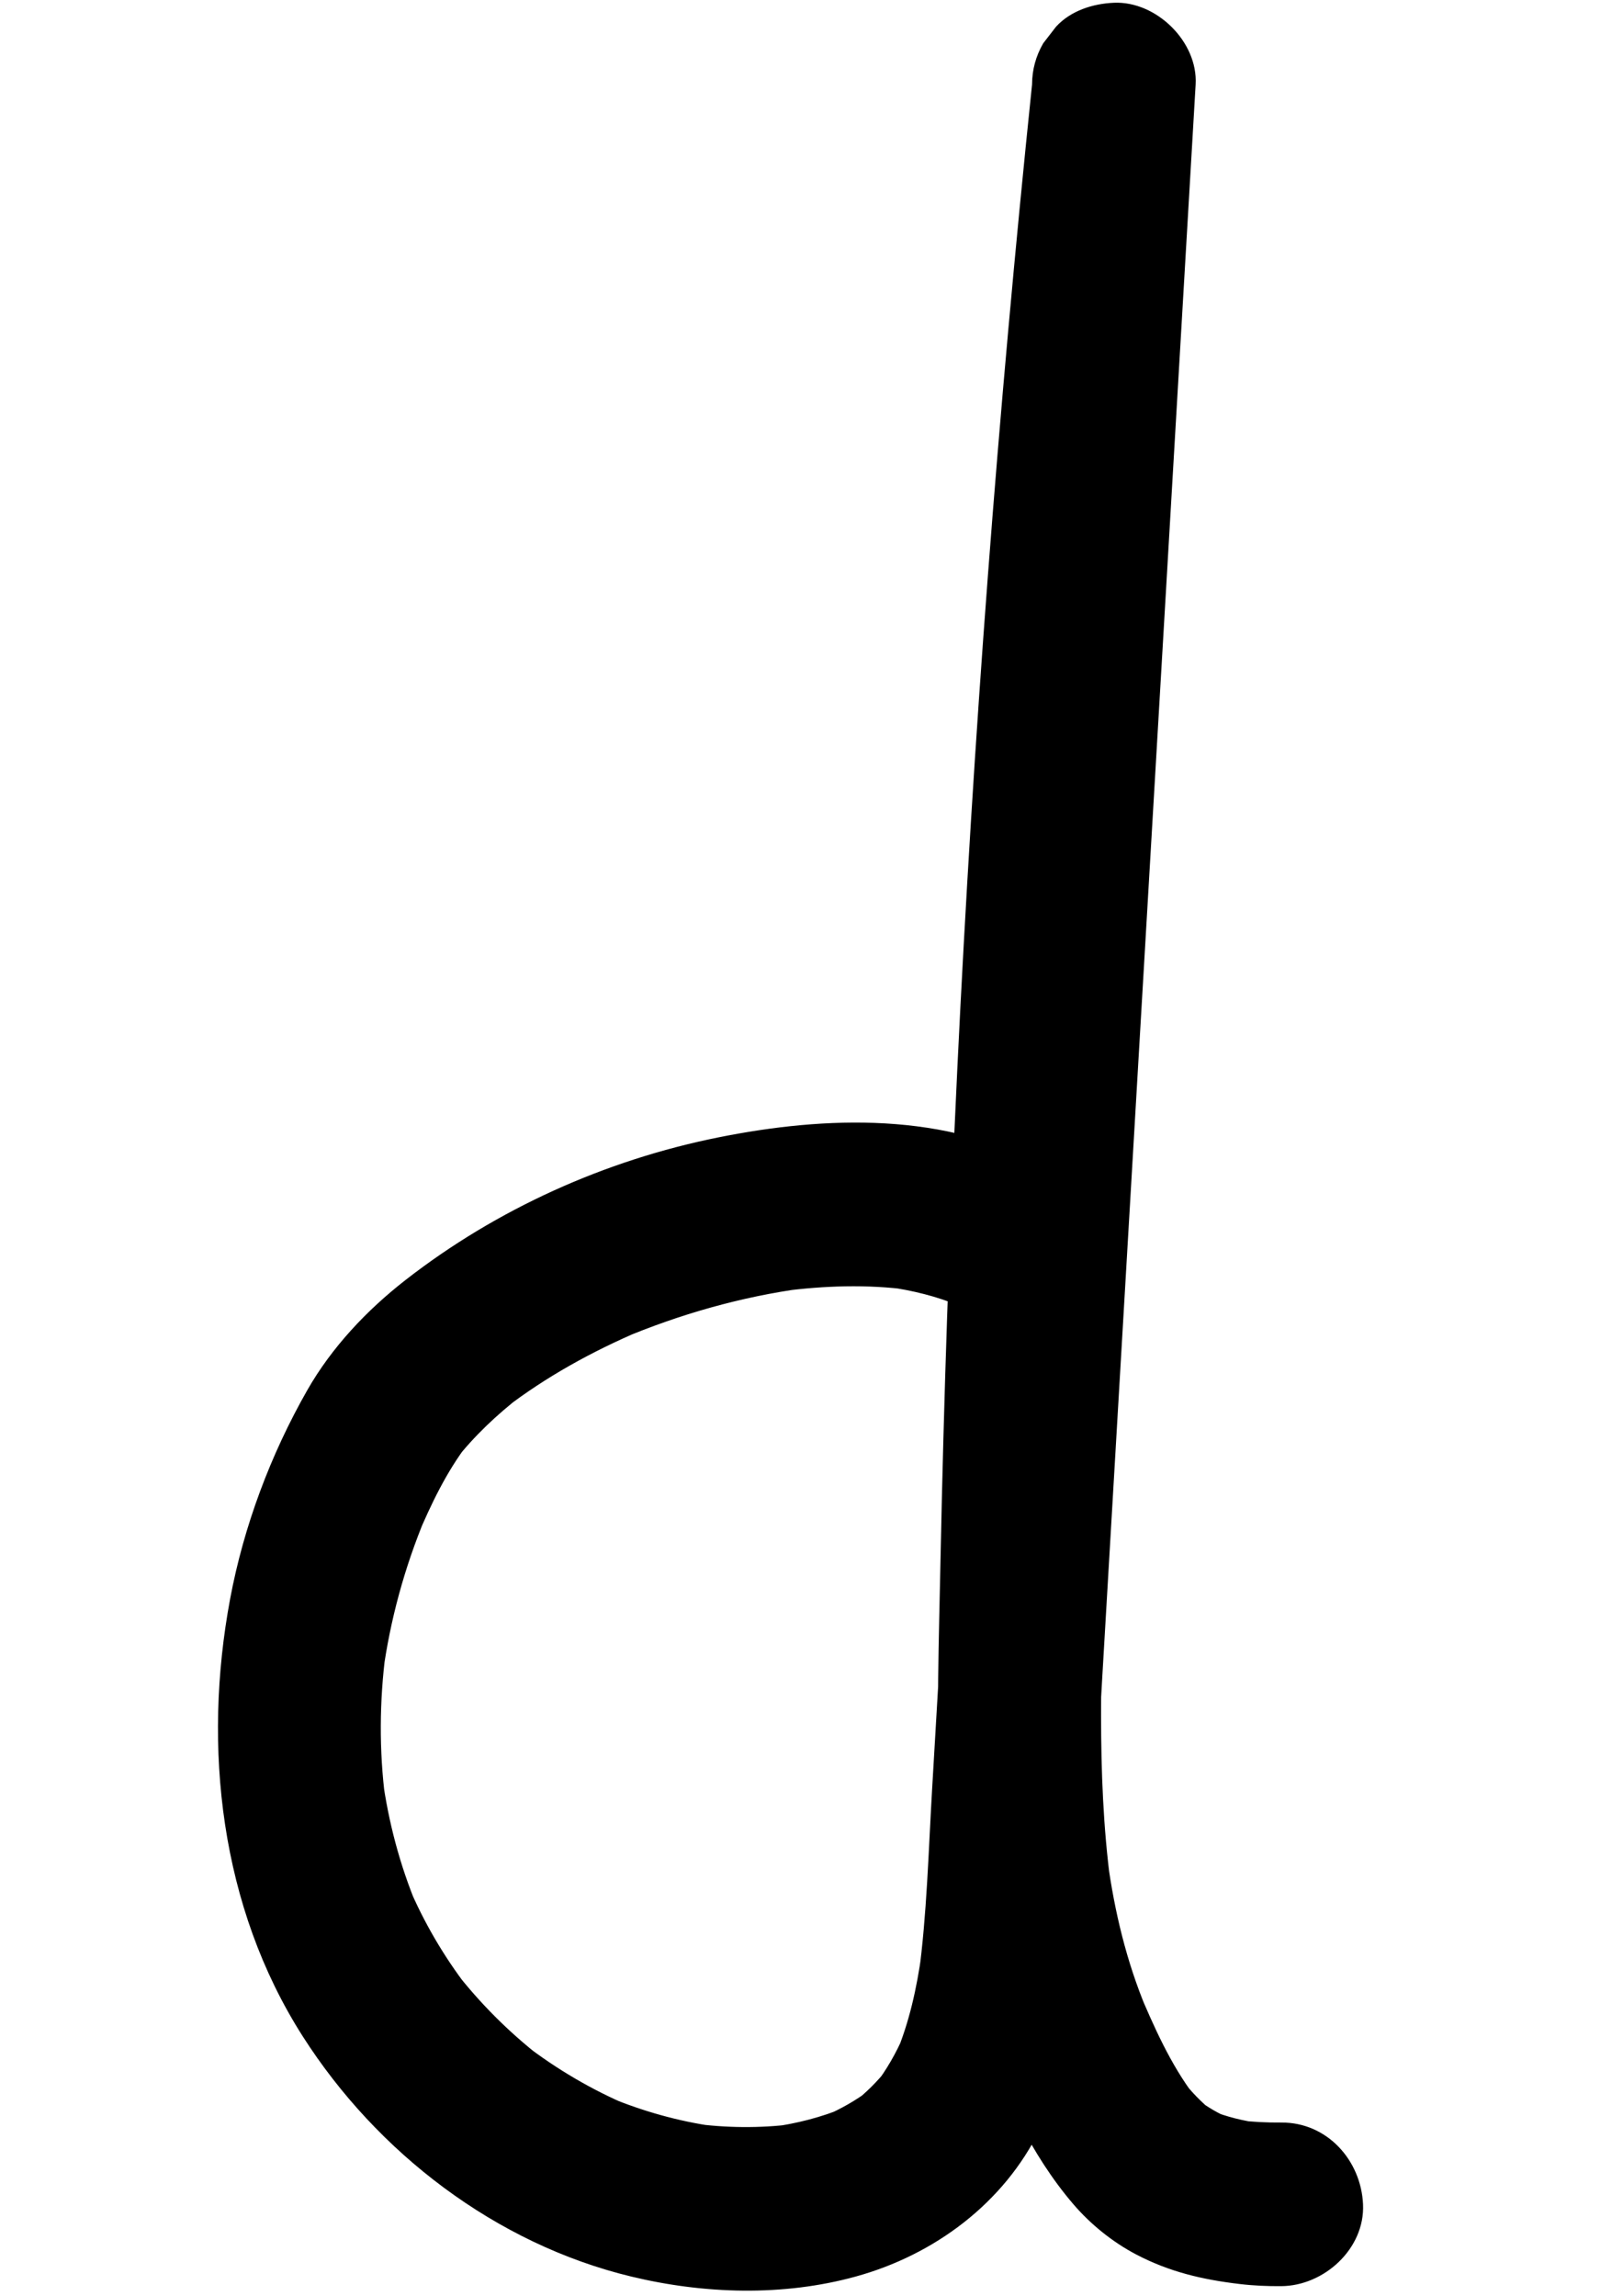 <?xml version="1.0" encoding="utf-8"?>
<!-- Generator: Adobe Illustrator 25.3.1, SVG Export Plug-In . SVG Version: 6.00 Build 0)  -->
<svg version="1.1" id="Layer_1" xmlns="http://www.w3.org/2000/svg" xmlns:xlink="http://www.w3.org/1999/xlink" x="0px" y="0px"
	 viewBox="0 0 595.28 841.89" style="enable-background:new 0 0 595.28 841.89;" xml:space="preserve">
<g>
	<g>
		<path d="M383.47,428.1c-36.17-20.43-80.56-18.93-120.03-11c-41.51,8.34-81.3,26.28-114.68,52.27
			c-14.25,11.1-27.11,24.72-36.09,40.48c-13.4,23.52-23.28,49.82-28.26,76.45c-10.17,54.44-3.63,113.02,26.61,160.41
			c27.27,42.74,70.88,76.16,120.5,88.12c26.72,6.44,55.64,7.34,82.3,0.01c28.87-7.94,54.42-26.93,67.66-54.15
			c12.03-24.75,15.78-51.53,17.67-78.75c2.02-29.08,3.45-58.21,5.16-87.31c3.52-60.02,7.04-120.03,10.56-180.05
			c3.52-60.02,7.04-120.03,10.56-180.05c3.5-59.76,7.01-119.52,10.51-179.28c0.86-14.75,1.73-29.49,2.59-44.24
			c0.92-15.69-14.46-30.7-30-30c-7.76,0.35-15.81,2.9-21.21,8.79c-1.56,2.02-3.13,4.05-4.69,6.07c-2.71,4.68-4.08,9.73-4.1,15.14
			c-6.23,60.01-11.64,120.11-16.21,180.27c-4.57,60.16-8.3,120.38-11.2,180.64c-2.9,60.26-4.96,120.56-6.18,180.87
			c-0.58,28.41-1.54,56.92-0.34,85.32c1.25,29.39,4.82,59.57,15.12,87.29c8.3,22.33,18.31,44.59,33.9,62.83
			c6.33,7.41,14.43,13.95,23.06,18.48c12.26,6.43,24.34,9.23,37.94,10.85c5.09,0.61,10.19,0.83,15.31,0.79
			c15.69-0.1,30.73-13.72,30-30c-0.72-16.16-13.18-30.11-30-30c-5.29,0.04-10.55-0.2-15.79-0.85c2.66,0.36,5.32,0.71,7.98,1.07
			c-6.16-0.84-12.18-2.28-17.95-4.64c2.39,1.01,4.78,2.02,7.17,3.02c-4.38-1.87-8.47-4.24-12.27-7.12c2.02,1.56,4.05,3.13,6.07,4.69
			c-4.41-3.45-8.24-7.48-11.66-11.9c1.56,2.02,3.13,4.05,4.69,6.07c-8.96-11.83-15-25.62-20.76-39.2c1.01,2.39,2.02,4.78,3.02,7.17
			c-7.24-17.33-11.62-35.57-14.17-54.15c0.36,2.66,0.71,5.32,1.07,7.98c-5.38-40.67-3.15-82.22-2.29-123.11
			c0.92-43.56,2.27-87.11,4.07-130.64c3.56-86.55,8.85-173.04,15.87-259.38c3.96-48.83,8.49-97.61,13.55-146.34c-20,0-40,0-60,0
			c-5.37,91.58-10.74,183.16-16.11,274.74c-5.37,91.58-10.74,183.16-16.11,274.74c-1.49,25.35-2.97,50.7-4.46,76.06
			c-1.32,22.57-1.89,45.35-4.9,67.78c0.36-2.66,0.71-5.32,1.07-7.98c-1.77,12.69-4.51,25.25-9.5,37.1c1.01-2.39,2.02-4.78,3.02-7.17
			c-2.86,6.59-6.38,12.78-10.77,18.48c1.56-2.02,3.13-4.05,4.69-6.07c-3.69,4.64-7.83,8.76-12.5,12.4c2.02-1.56,4.05-3.13,6.07-4.69
			c-5.07,3.81-10.52,6.9-16.33,9.44c2.39-1.01,4.78-2.02,7.17-3.02c-8.68,3.64-17.77,5.91-27.09,7.19c2.66-0.36,5.32-0.71,7.98-1.07
			c-12.2,1.53-24.5,1.38-36.68-0.26c2.66,0.36,5.32,0.71,7.98,1.07c-13.24-1.88-26.1-5.49-38.45-10.6c2.39,1.01,4.78,2.02,7.17,3.02
			c-13.78-5.83-26.68-13.44-38.53-22.56c2.02,1.56,4.05,3.13,6.07,4.69c-11.82-9.23-22.43-19.85-31.61-31.71
			c1.56,2.02,3.13,4.05,4.69,6.07c-8.69-11.38-15.92-23.72-21.52-36.91c1.01,2.39,2.02,4.78,3.02,7.17
			c-6.28-15.09-10.45-30.89-12.64-47.08c0.36,2.66,0.71,5.32,1.07,7.98c-2.31-17.95-2.17-36.06,0.16-54
			c-0.36,2.66-0.71,5.32-1.07,7.98c2.68-19.78,7.97-39.06,15.65-57.48c-1.01,2.39-2.02,4.78-3.02,7.17
			c5.05-11.91,10.74-23.84,18.65-34.13c-1.56,2.02-3.13,4.05-4.69,6.07c6.96-8.91,15.25-16.66,24.16-23.59
			c-2.02,1.56-4.05,3.13-6.07,4.69c15.22-11.71,32.16-21.01,49.8-28.53c-2.39,1.01-4.78,2.02-7.17,3.02
			c21.44-9.05,44.01-15.49,67.09-18.61c-2.66,0.36-5.32,0.71-7.98,1.07c15.45-2.02,31.14-2.55,46.62-0.5
			c-2.66-0.36-5.32-0.71-7.98-1.07c9.15,1.27,18.14,3.46,26.67,7.03c-2.39-1.01-4.78-2.02-7.17-3.02c2.8,1.2,5.52,2.54,8.17,4.04
			c13.67,7.72,33.4,3.7,41.05-10.76C401.73,454.94,398.06,436.35,383.47,428.1L383.47,428.1z"/>
	</g>
</g>
</svg>
